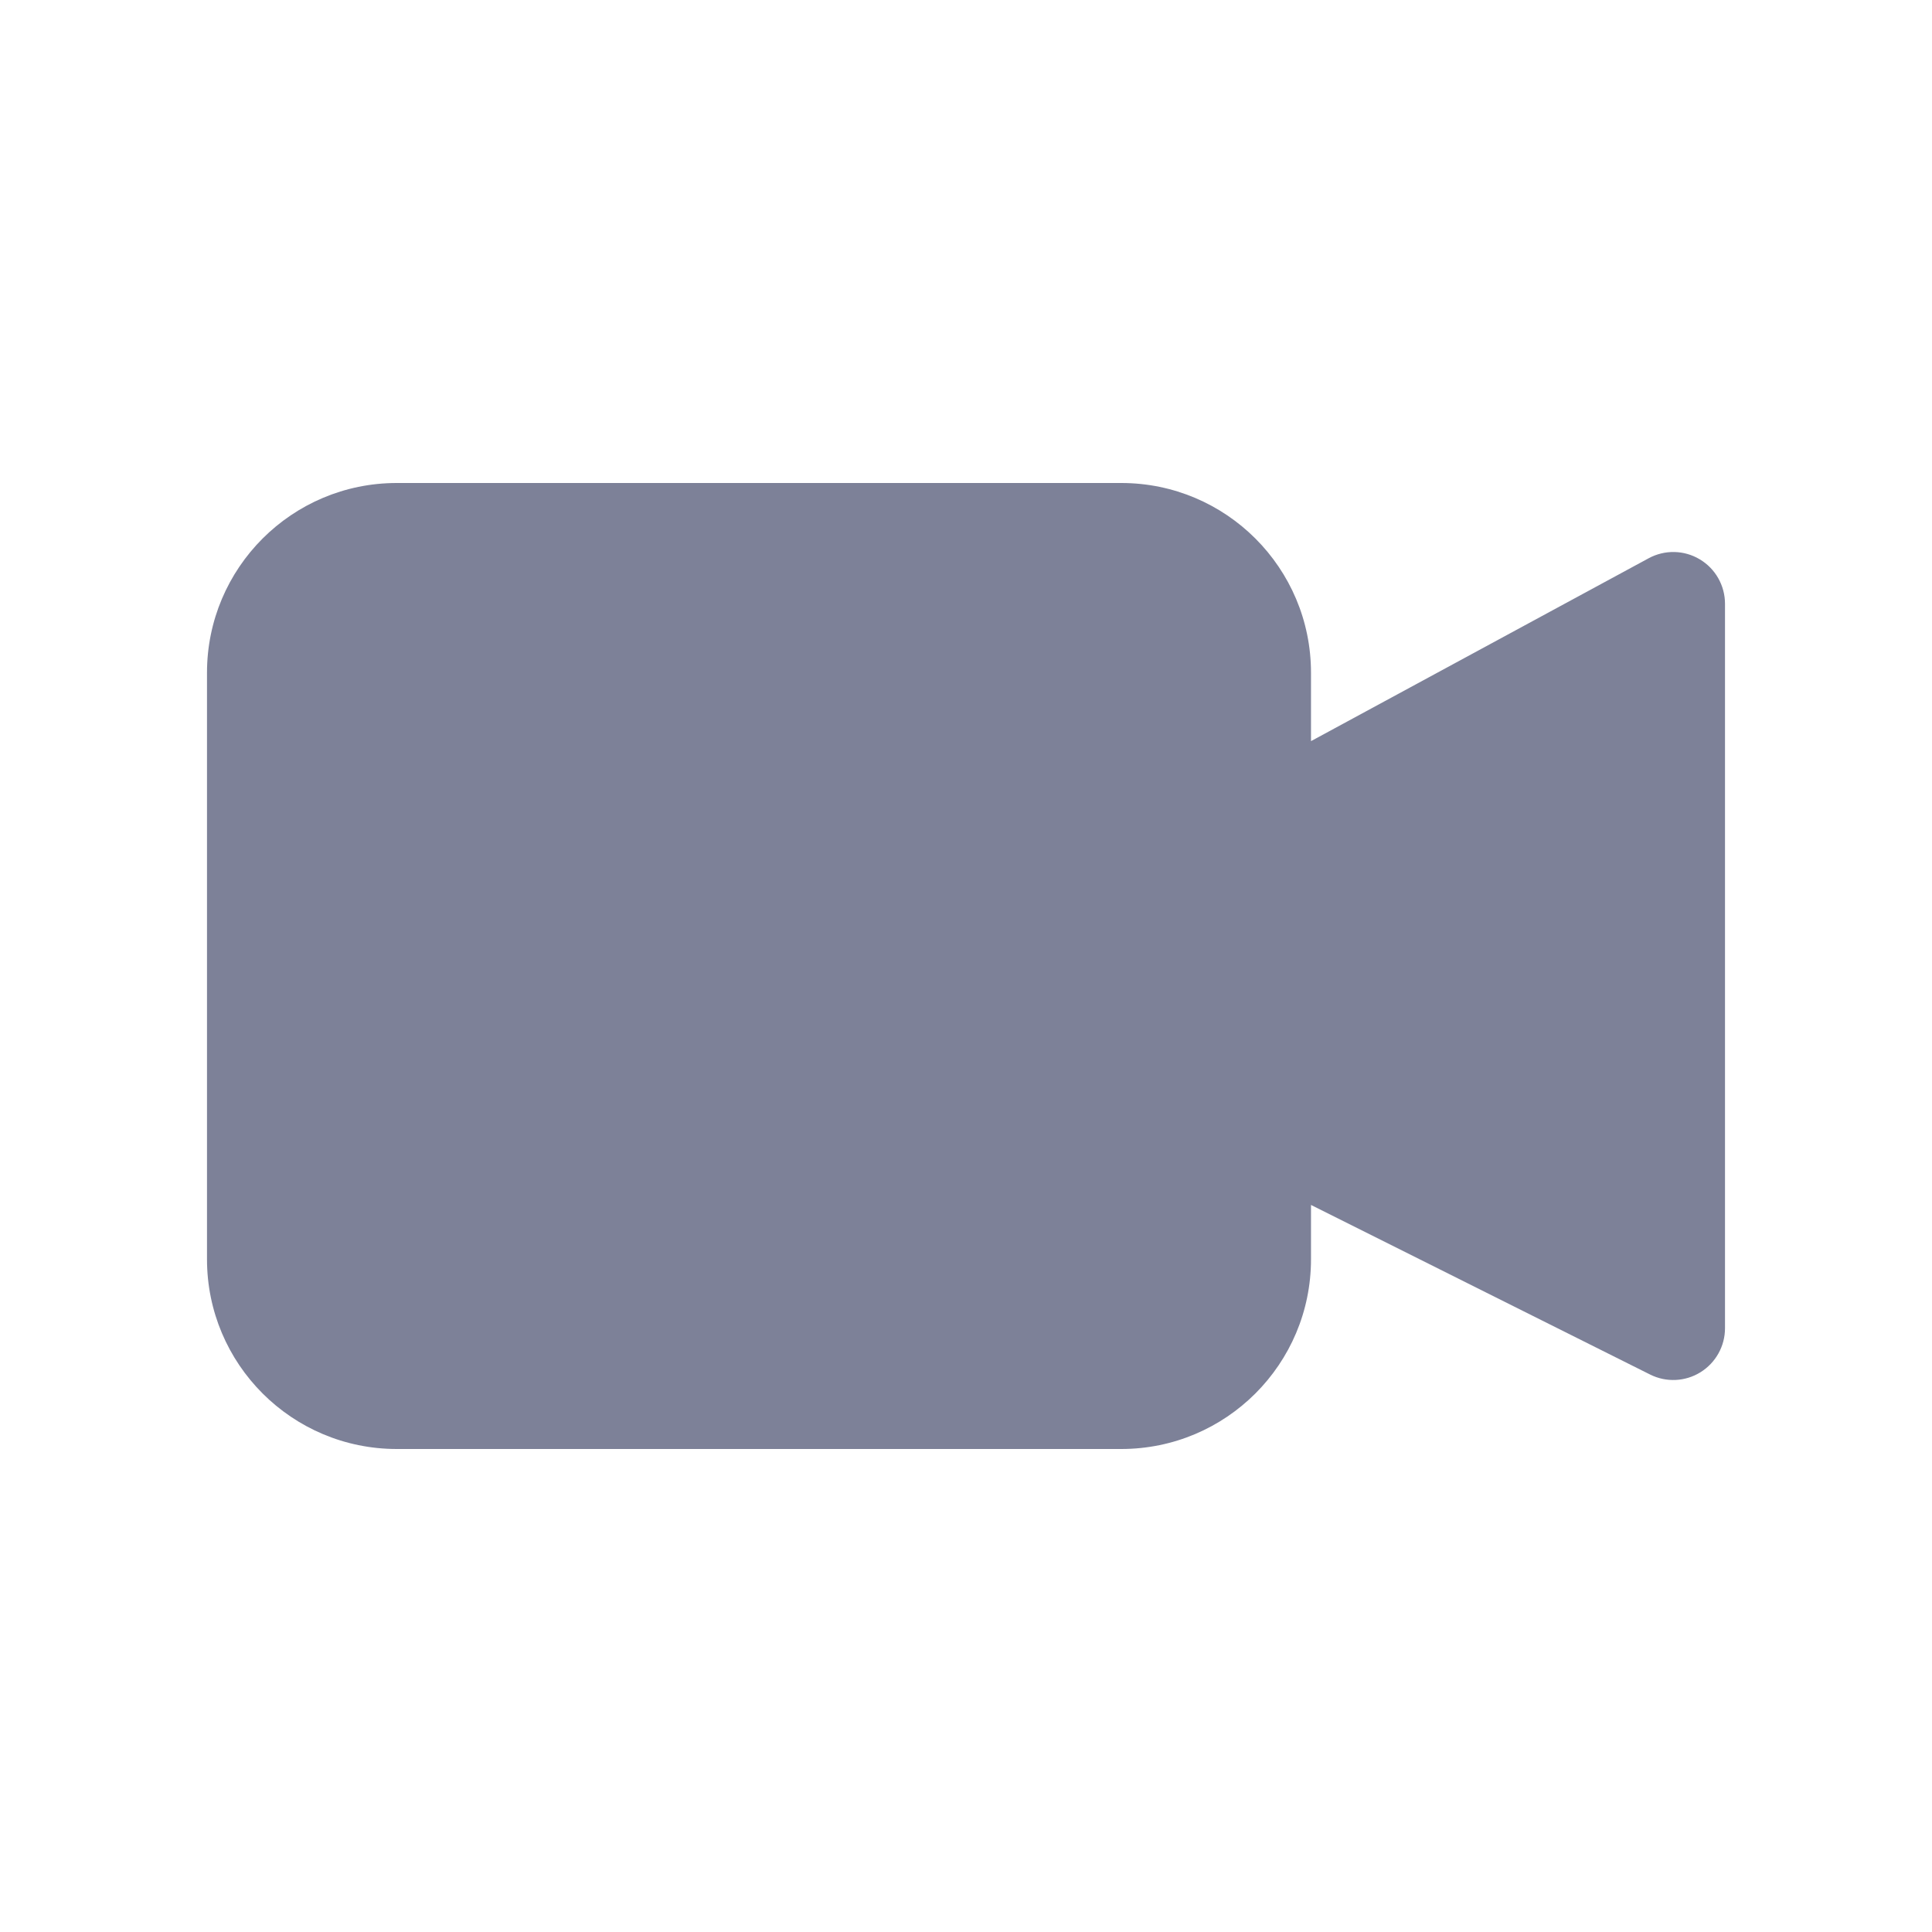 <svg width="28" height="28" viewBox="0 0 28 28" fill="none" xmlns="http://www.w3.org/2000/svg">
<path d="M3 18.25C3 19.769 4.231 21 5.75 21L16.25 21C17.769 21 19 19.769 19 18.25V17.463L23.915 19.921C24.147 20.037 24.423 20.025 24.644 19.888C24.865 19.751 25 19.51 25 19.25V8.75C25 8.486 24.861 8.241 24.634 8.106C24.407 7.97 24.125 7.965 23.893 8.091L19 10.741V9.75C19 8.231 17.769 7 16.25 7H5.75C4.231 7 3 8.231 3 9.75V18.25Z" fill="#7D8198"/>
</svg>
